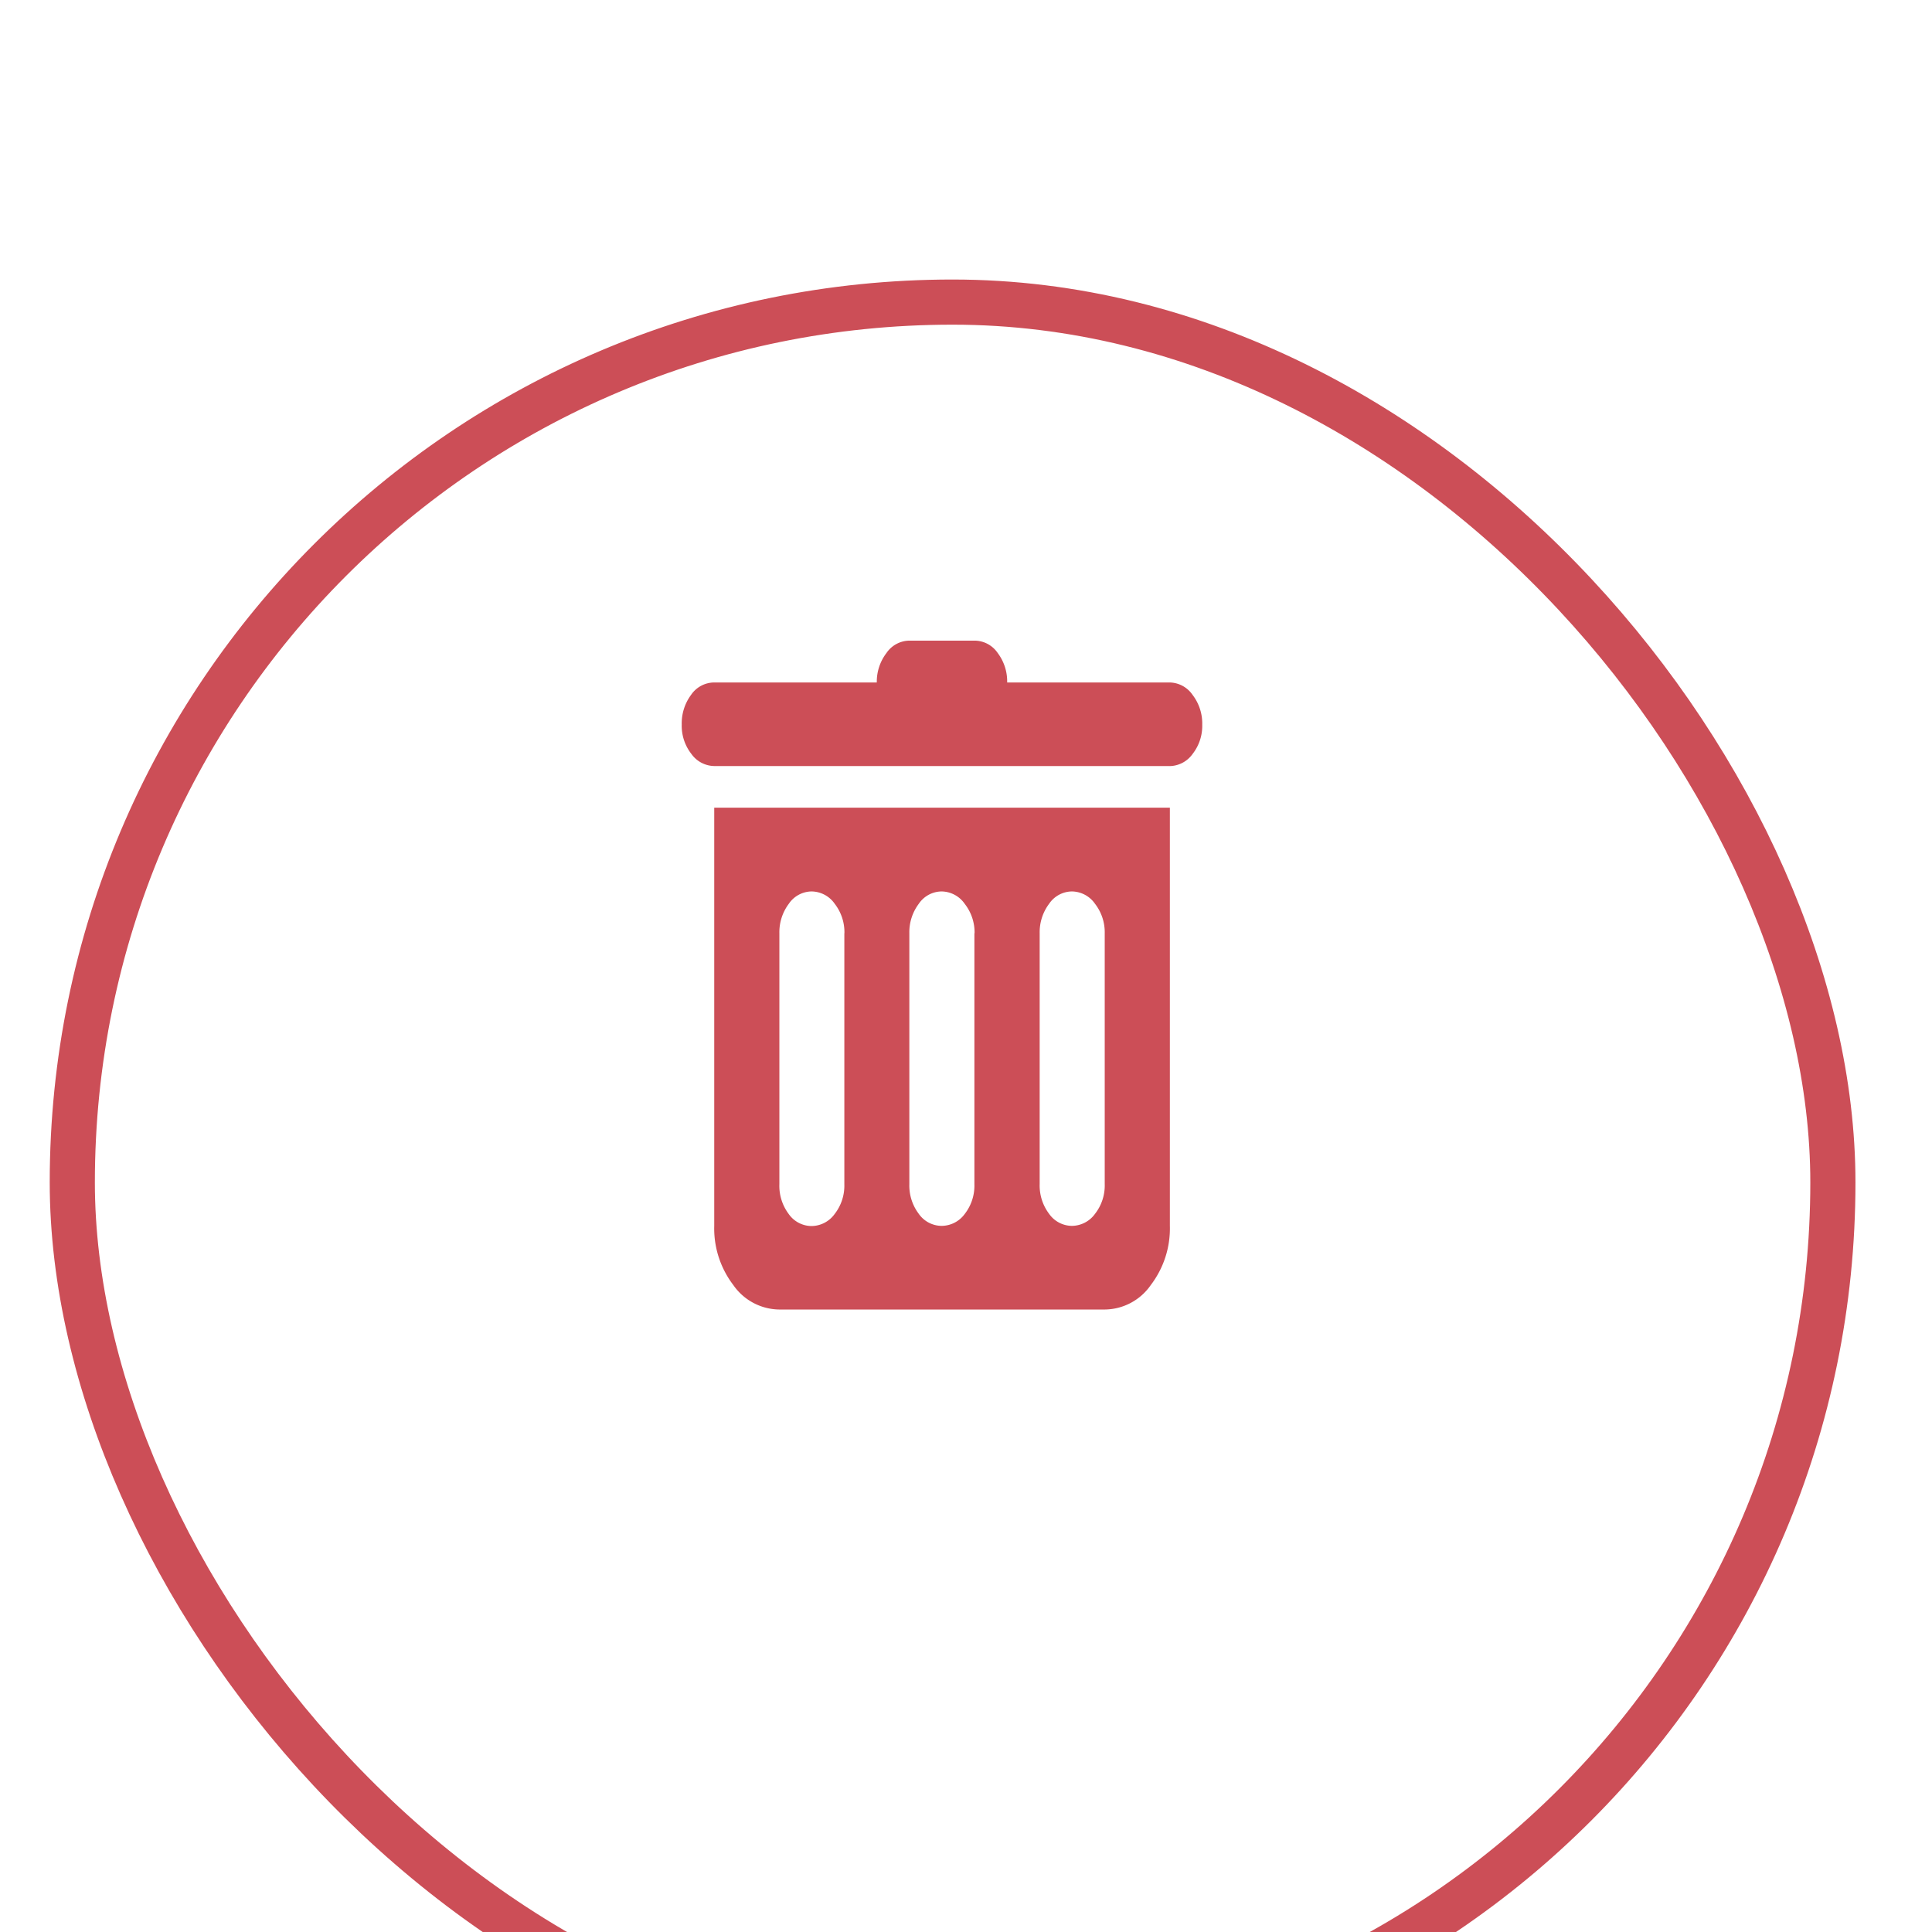 <?xml version="1.0" encoding="utf-8"?>
<svg width="85" height="85" viewBox="0 0 41.512 42.797" xmlns="http://www.w3.org/2000/svg">
  <defs>
    <filter id="Rectangle_114" x="0" y="0" width="85" height="85" filterUnits="userSpaceOnUse">
      <feOffset dy="5" input="SourceAlpha"/>
      <feGaussianBlur stdDeviation="7.5" result="blur"/>
      <feFlood flood-opacity="0.102"/>
      <feComposite operator="in" in2="blur"/>
      <feComposite in="SourceGraphic"/>
    </filter>
  </defs>

  <linearGradient id="MyGradient">
      <stop offset="5%" stop-color="#0756ce" />
      <stop offset="95%" stop-color="#d04329" />
	</linearGradient>



  <g id="Group_145" data-name="Group 145" transform="matrix(1, 0, 0, 1, -1164.541, -253.808)">
    <g transform="matrix(1, 0, 0, 1, 1142.5, 237.5)" filter="url(#Rectangle_114)">
      <g id="Rectangle_114-2" data-name="Rectangle 114" transform="translate(22.5 17.5)" fill="none" stroke="#CC4E57" stroke-width="1">
        <rect width="40" height="40" rx="20" stroke="none"/>
        <rect x="0.5" y="0.5" width="39" height="39" rx="19.5" fill="none"/>
      </g>
    </g>
    <path id="delete" d="M10.844,2.778H.752a.633.633,0,0,1-.507-.268A1.01,1.01,0,0,1,.031,1.86,1.059,1.059,0,0,1,.239,1.2.622.622,0,0,1,.752.927h3.6A1.046,1.046,0,0,1,4.565.276.624.624,0,0,1,5.077,0H6.519a.624.624,0,0,1,.512.275A1.046,1.046,0,0,1,7.24.927h3.6a.629.629,0,0,1,.507.275,1.039,1.039,0,0,1,.214.658,1.009,1.009,0,0,1-.214.651.635.635,0,0,1-.507.268Zm0,10.186a2.068,2.068,0,0,1-.422,1.31,1.255,1.255,0,0,1-1.02.543H2.193a1.257,1.257,0,0,1-1.02-.543,2.065,2.065,0,0,1-.422-1.31V3.7H10.844v9.259ZM3.635,6.482a1.028,1.028,0,0,0-.214-.651.633.633,0,0,0-.512-.275.618.618,0,0,0-.507.275,1.049,1.049,0,0,0-.208.651v5.556A1.039,1.039,0,0,0,2.4,12.7a.623.623,0,0,0,.507.268.639.639,0,0,0,.512-.268,1.019,1.019,0,0,0,.214-.658V6.482Zm2.883,0A1.028,1.028,0,0,0,6.3,5.831a.633.633,0,0,0-.512-.275.618.618,0,0,0-.507.275,1.049,1.049,0,0,0-.208.651v5.556a1.039,1.039,0,0,0,.208.658.623.623,0,0,0,.507.268A.639.639,0,0,0,6.3,12.7a1.019,1.019,0,0,0,.214-.658V6.482Zm2.883,0a1.028,1.028,0,0,0-.214-.651.633.633,0,0,0-.512-.275.618.618,0,0,0-.507.275,1.049,1.049,0,0,0-.208.651v5.556a1.039,1.039,0,0,0,.208.658.623.623,0,0,0,.507.268.639.639,0,0,0,.512-.268,1.019,1.019,0,0,0,.214-.658V6.482Z" transform="translate(1178.969 267.999)" fill="#CC4E57"/>
  </g>
</svg>